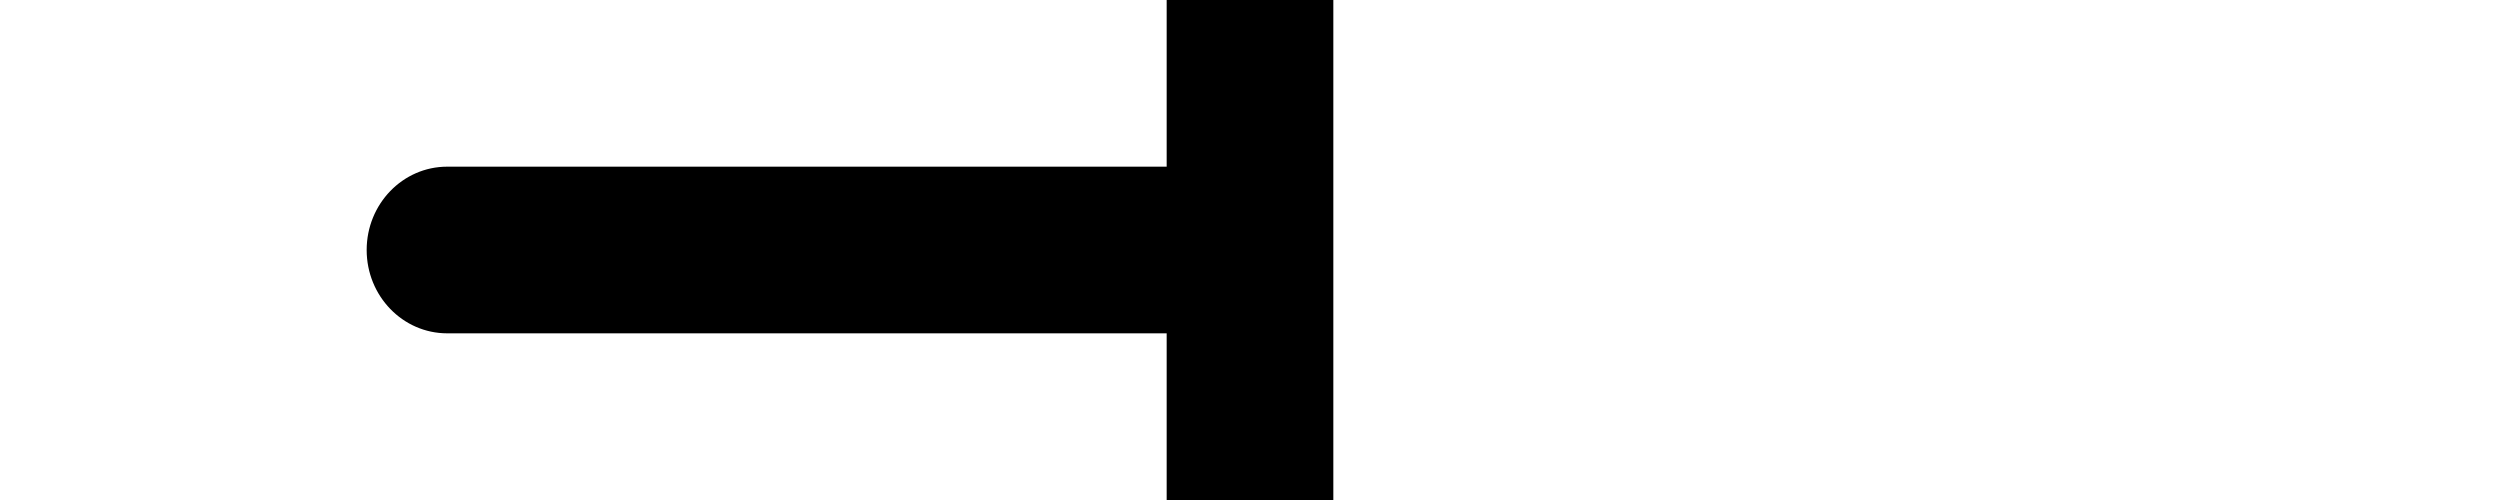 <svg width="75" height="15" viewBox="0 0 75 15" fill="none" xmlns="http://www.w3.org/2000/svg">
<g clip-path="url(#clip0_39_814)">
<path d="M35 5V0H40V15H35V10H13.417C12.082 10 11 8.881 11 7.5C11 6.119 12.082 5 13.417 5H35Z" fill="black"/>
</g>
<defs>
<clipPath id="clip0_39_814">
<rect width="75" height="15" fill="white"/>
</clipPath>
</defs>
</svg>
